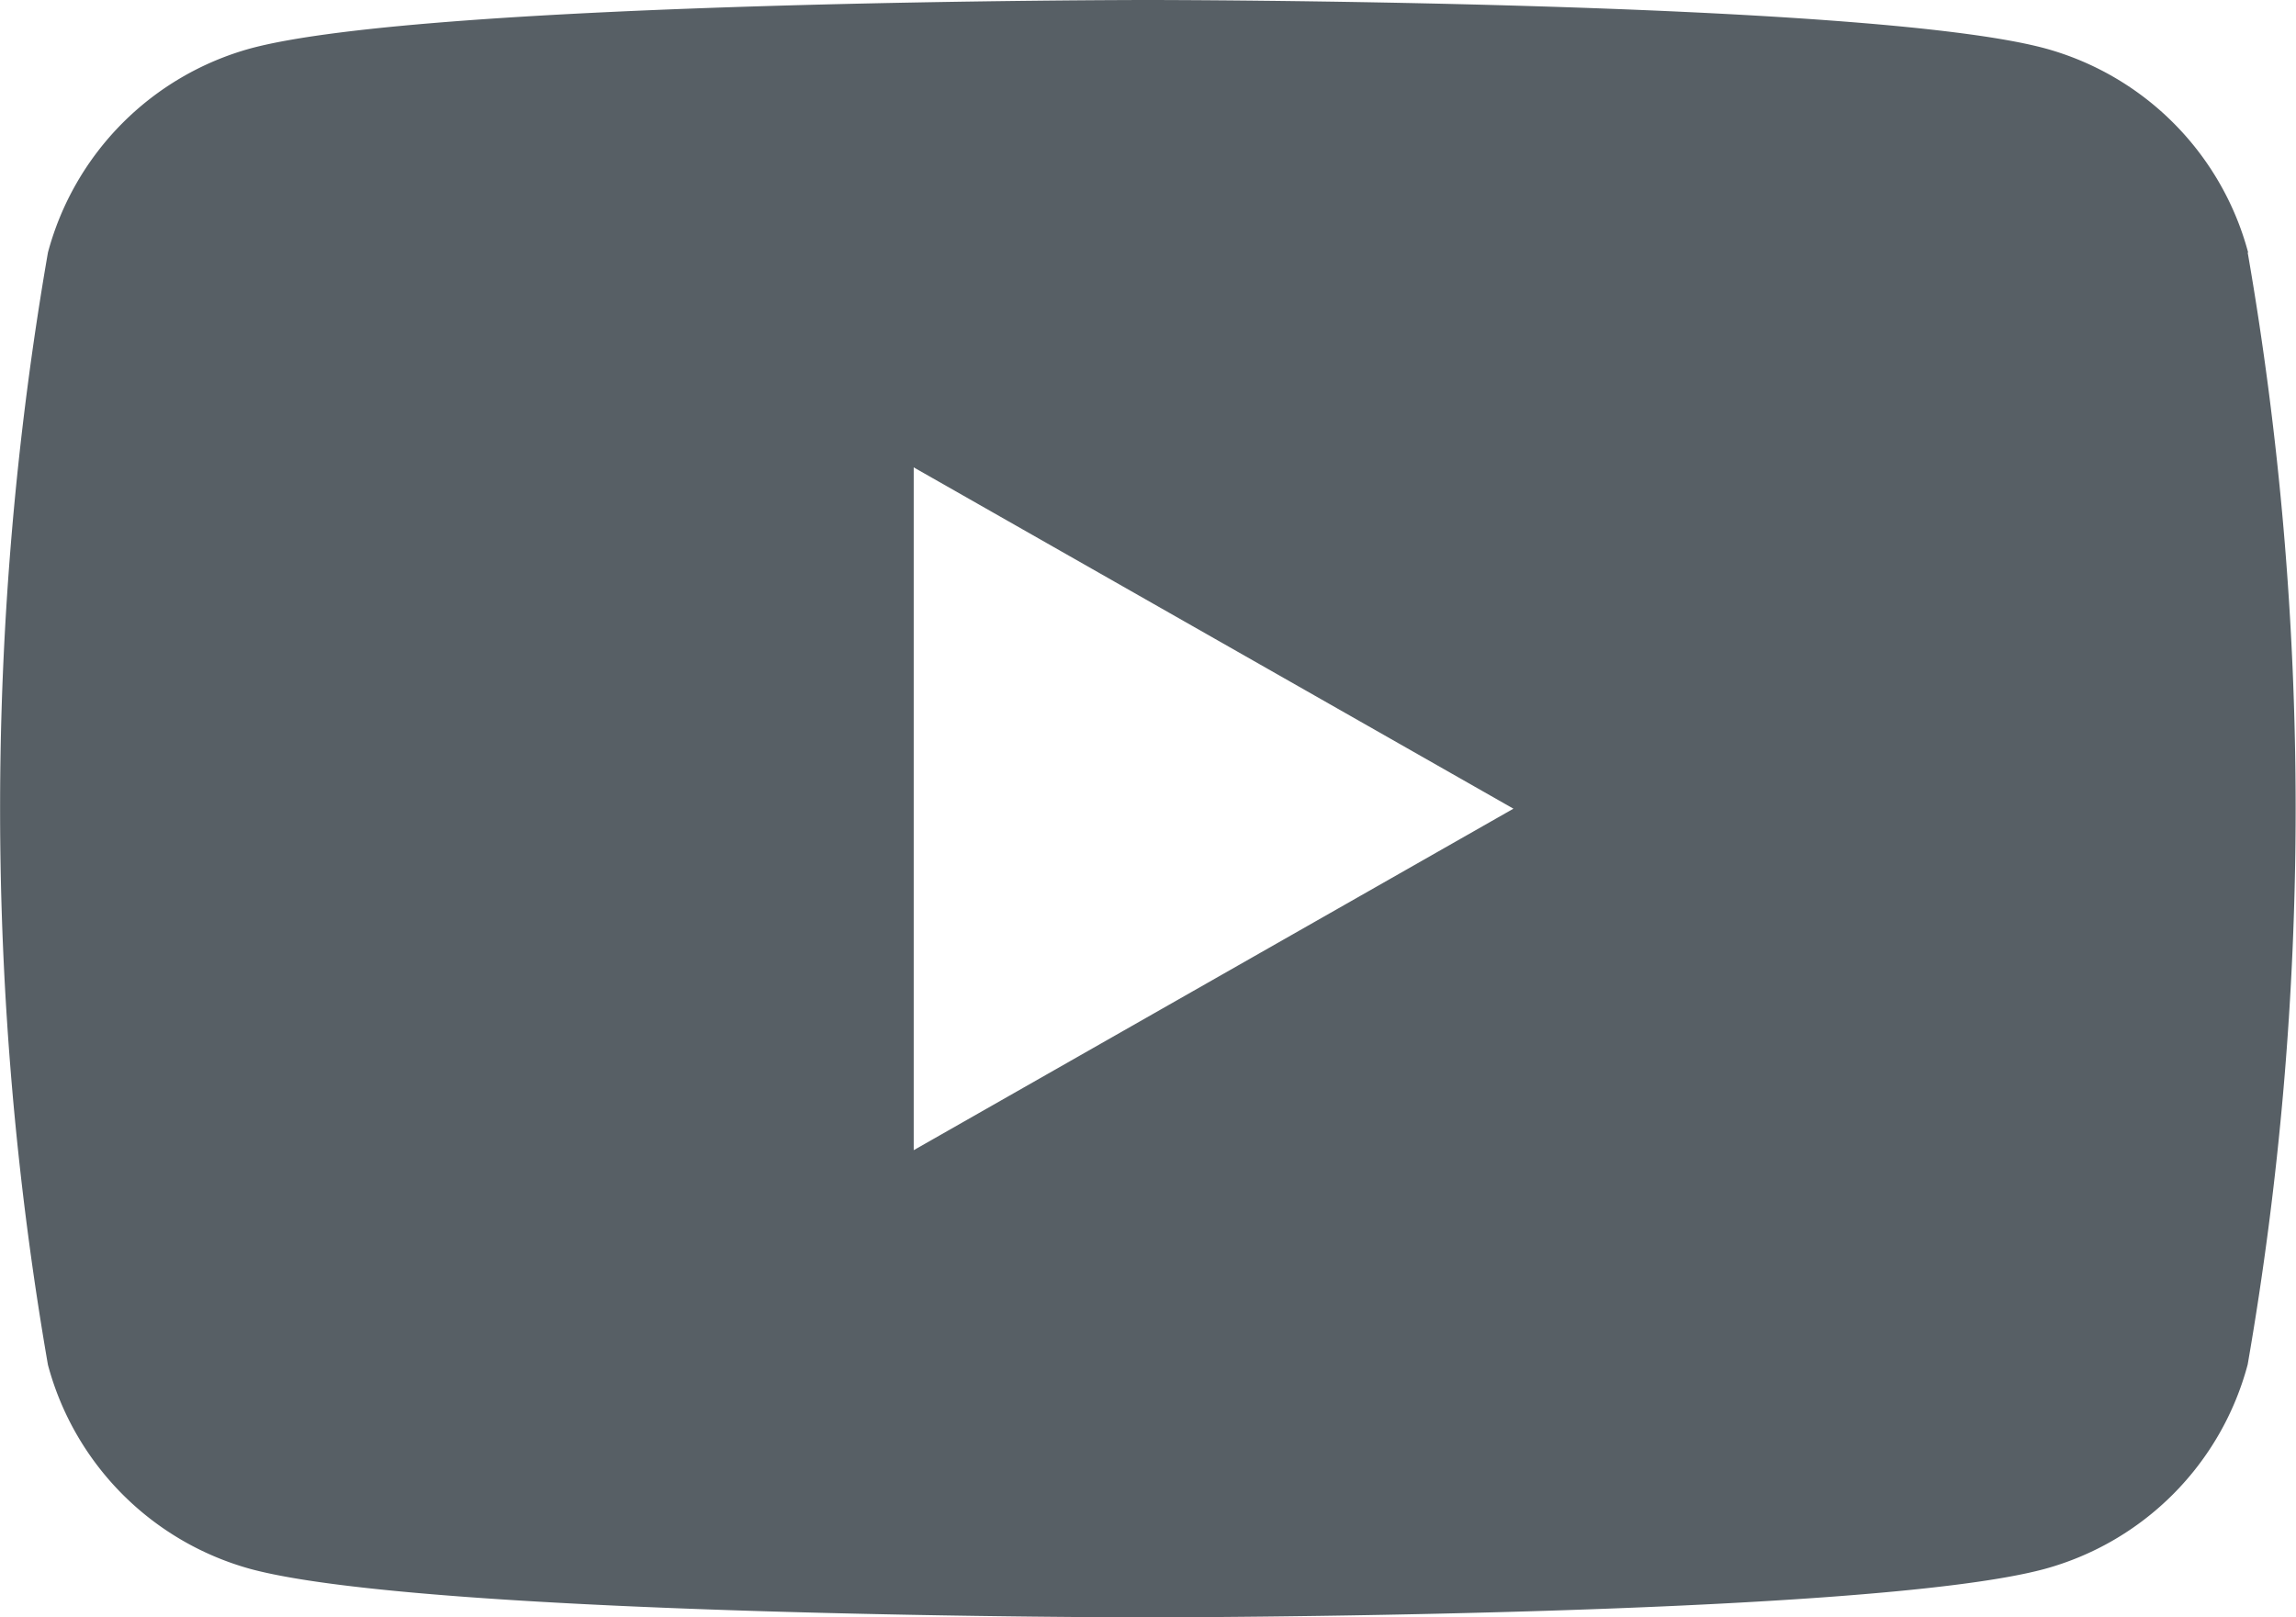 <svg xmlns="http://www.w3.org/2000/svg" width="25" height="17.614" viewBox="0 0 25 17.614"><defs><style>.a{fill:#575f65;}</style></defs><g transform="translate(-92.772 -66.193)"><path class="a" d="M117.251,68.943a3.148,3.148,0,0,0-2.21-2.223c-1.956-.527-9.77-.527-9.77-.527s-7.811,0-9.77.527a3.149,3.149,0,0,0-2.207,2.223,35.469,35.469,0,0,0,0,12.114A3.149,3.149,0,0,0,95.5,83.28c1.953.527,9.766.527,9.766.527s7.813,0,9.768-.527a3.146,3.146,0,0,0,2.212-2.227,35.379,35.379,0,0,0,0-12.11Zm-14.53,9.776V71.283L109.251,75Z"/></g></svg>